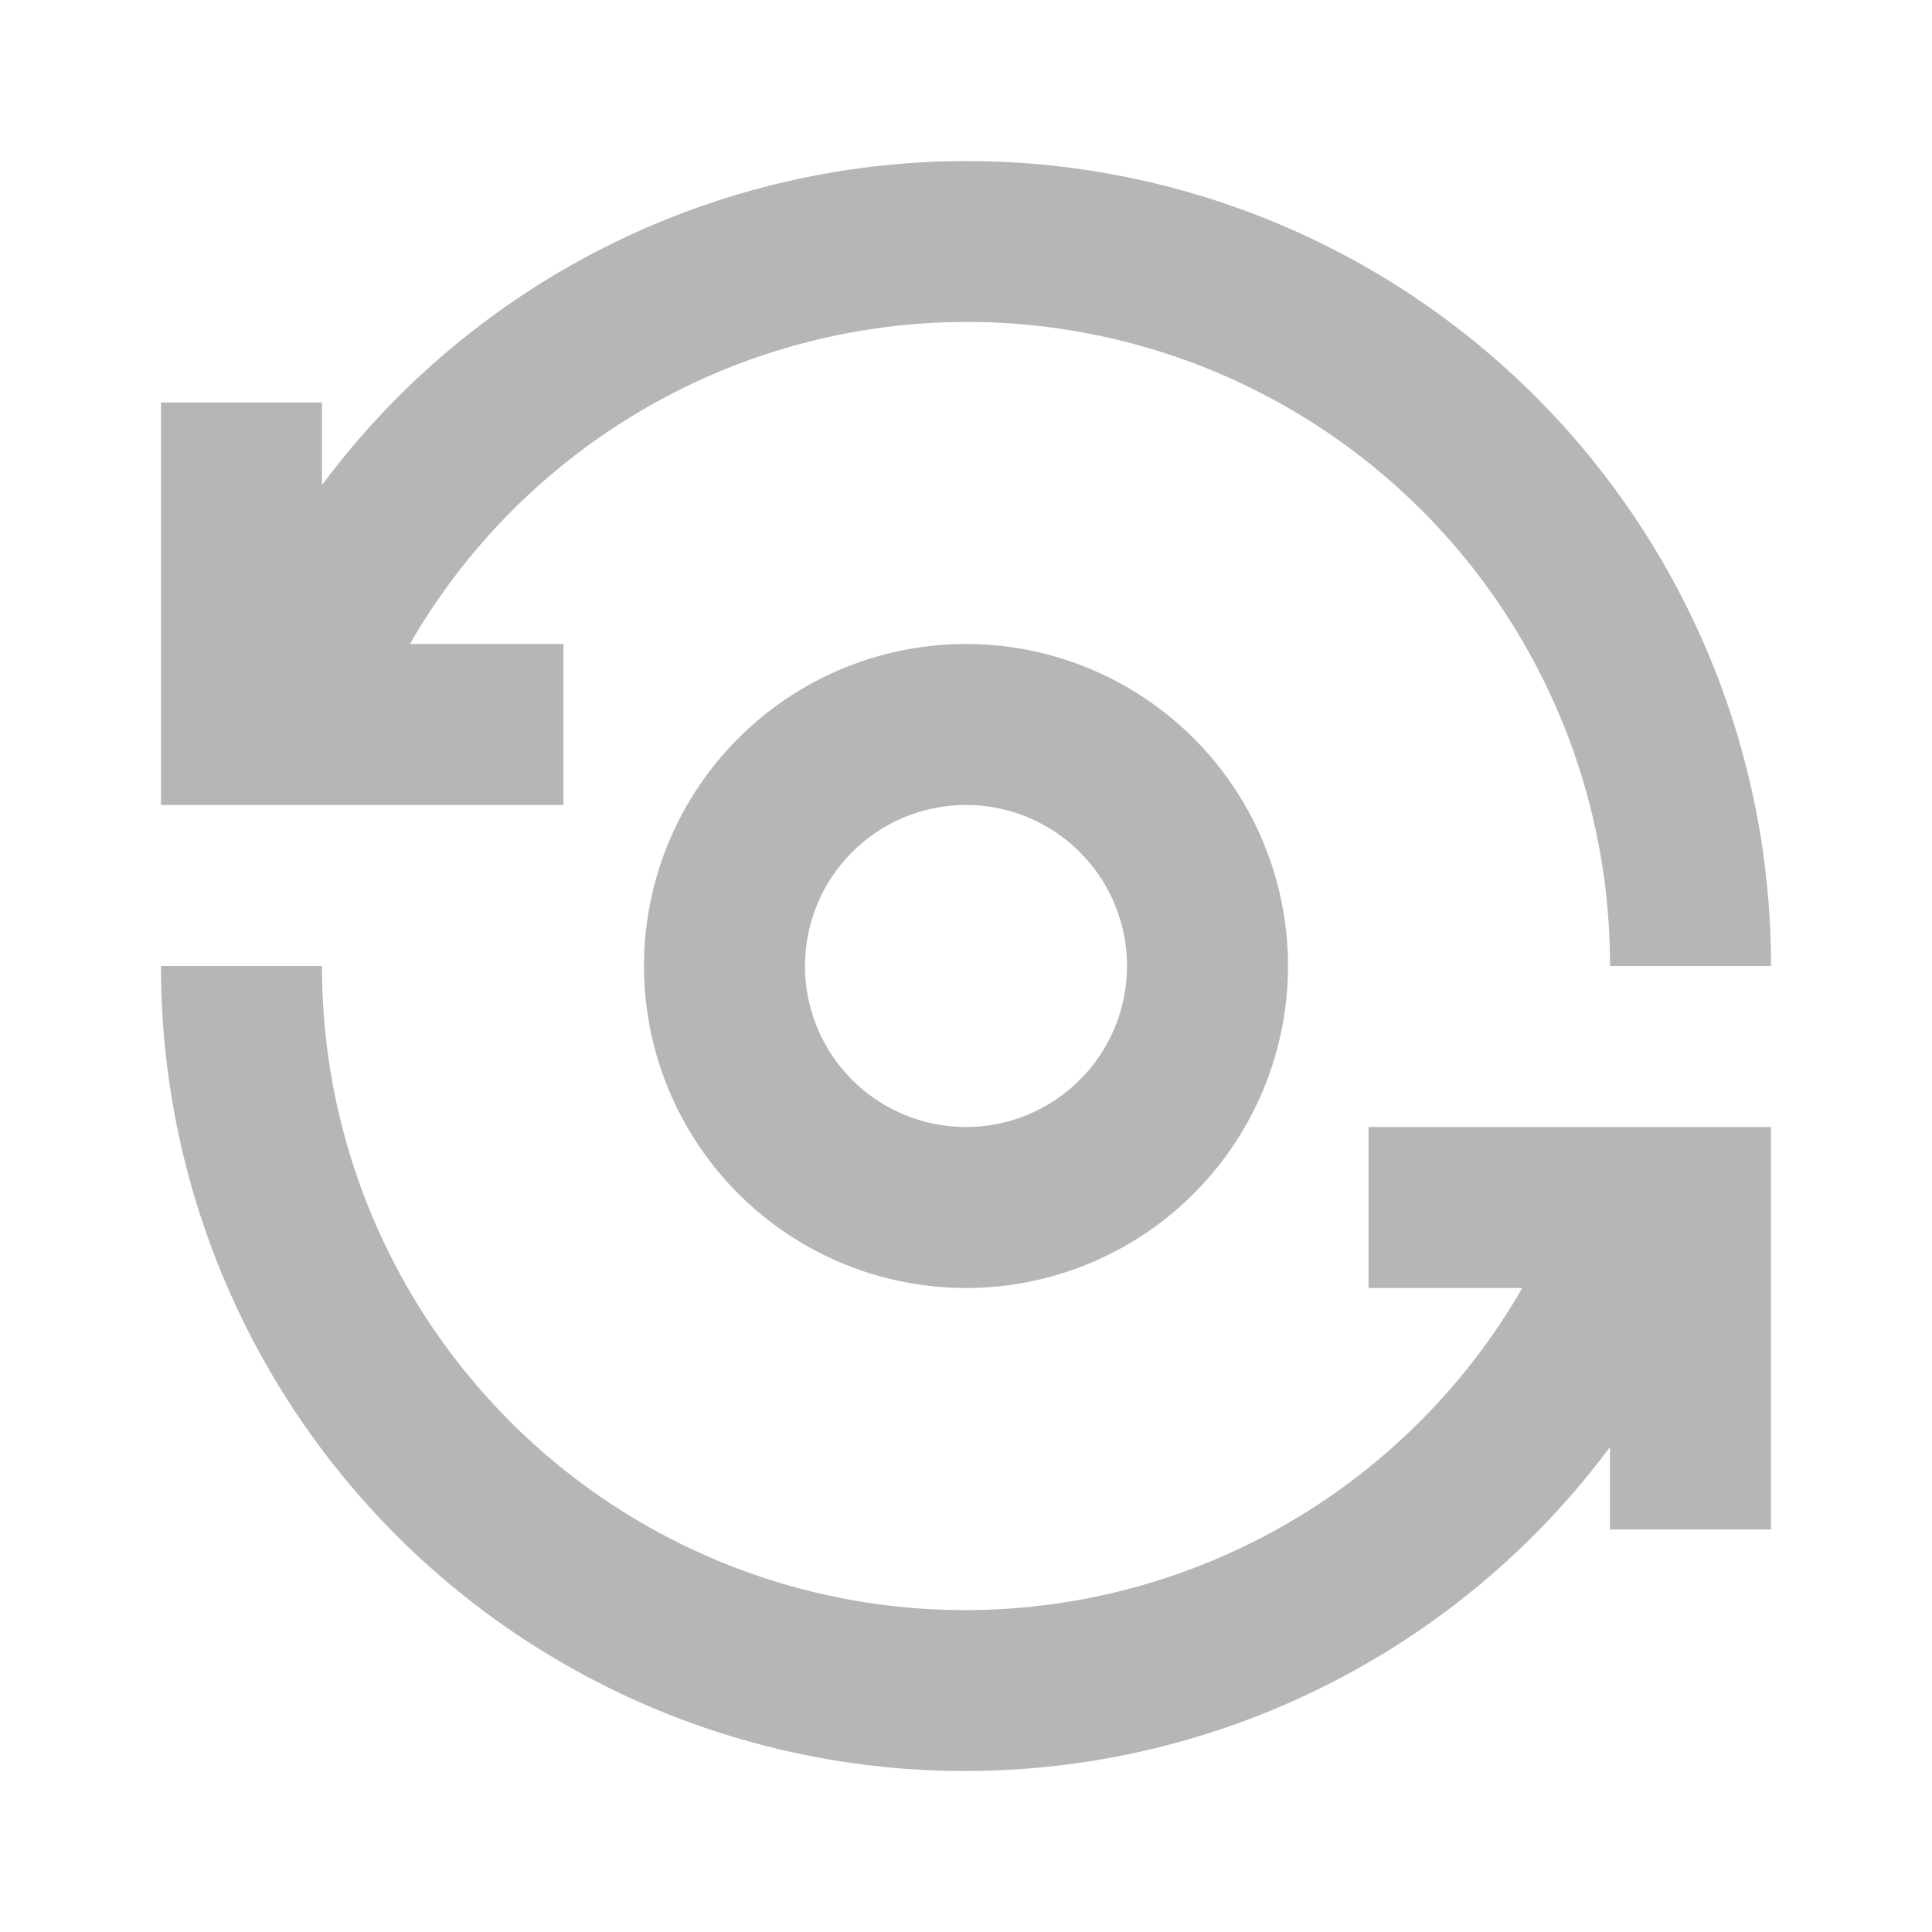 <svg xmlns="http://www.w3.org/2000/svg" id="ic-transaction-mint" width="24" height="24" viewBox="0 0 24 24">
    <defs>
        <style type="text/css">
            .cls-1{fill:#B6B6B6}.cls-2{fill:none}
        </style>
    </defs>
    <g id="Group_8823" data-name="Group 8823">
        <path id="Path_18880" d="M8 12a4 4 0 1 0 4-4 4 4 0 0 0-4 4zm6 0a2 2 0 1 1-2-2 2 2 0 0 1 2 2z" class="cls-1" data-name="Path 18880"/>
        <path id="Path_18881" d="M7 8H5.092A7.987 7.987 0 0 1 20 12h2A9.988 9.988 0 0 0 4 6.025V5H2v5h5z" class="cls-1" data-name="Path 18881"/>
        <path id="Path_18882" d="M17 16h1.91A7.988 7.988 0 0 1 4 12H2a9.988 9.988 0 0 0 18 5.976V19h2v-5h-5z" class="cls-1" data-name="Path 18882"/>
    </g>
    <path id="Rectangle_4408" d="M0 0h24v24H0z" class="cls-2" data-name="Rectangle 4408"/>
</svg>

